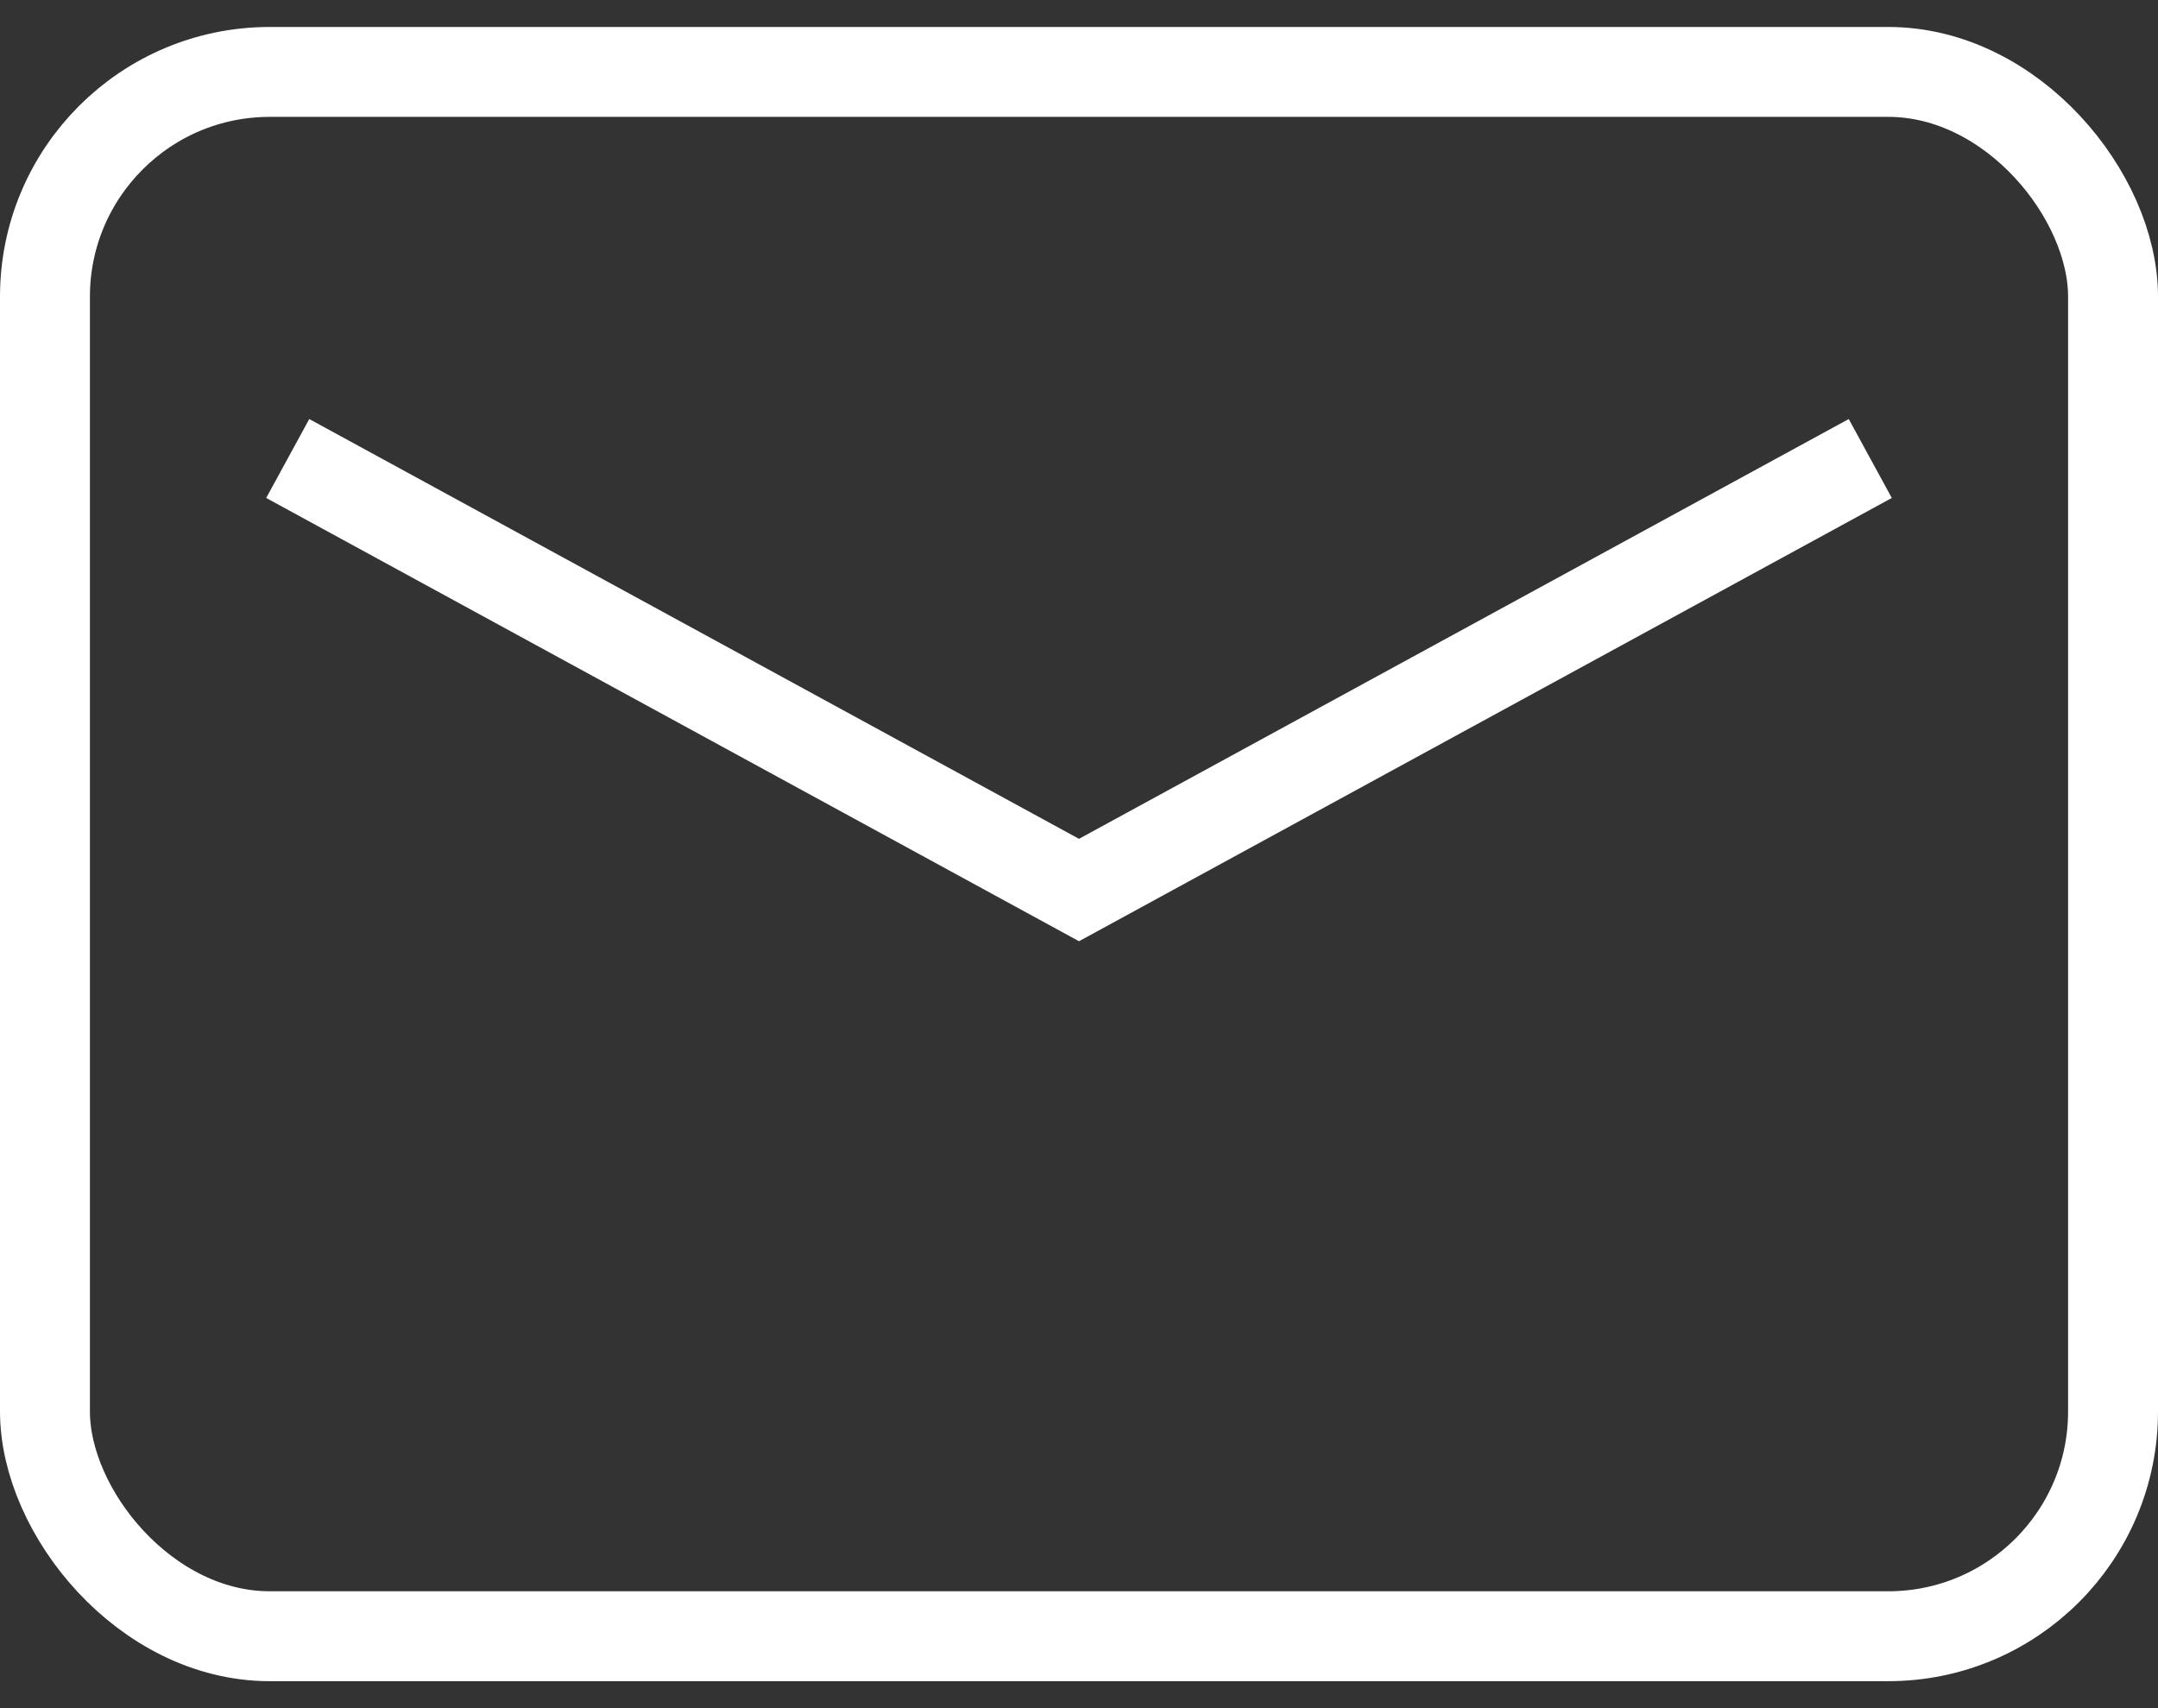 <svg width="24" height="19" viewBox="0 0 24 19" fill="none" xmlns="http://www.w3.org/2000/svg">
<rect x="0" y="0" width="24" height="19" fill="#333333" stroke="none"/>
<rect x="0.5" y="0.8" width="23" height="17.4" rx="2.5" stroke="white"/>
<path d="M3.2 5.1L12 9.9L20.8 5.1" stroke="white"/>
</svg>
